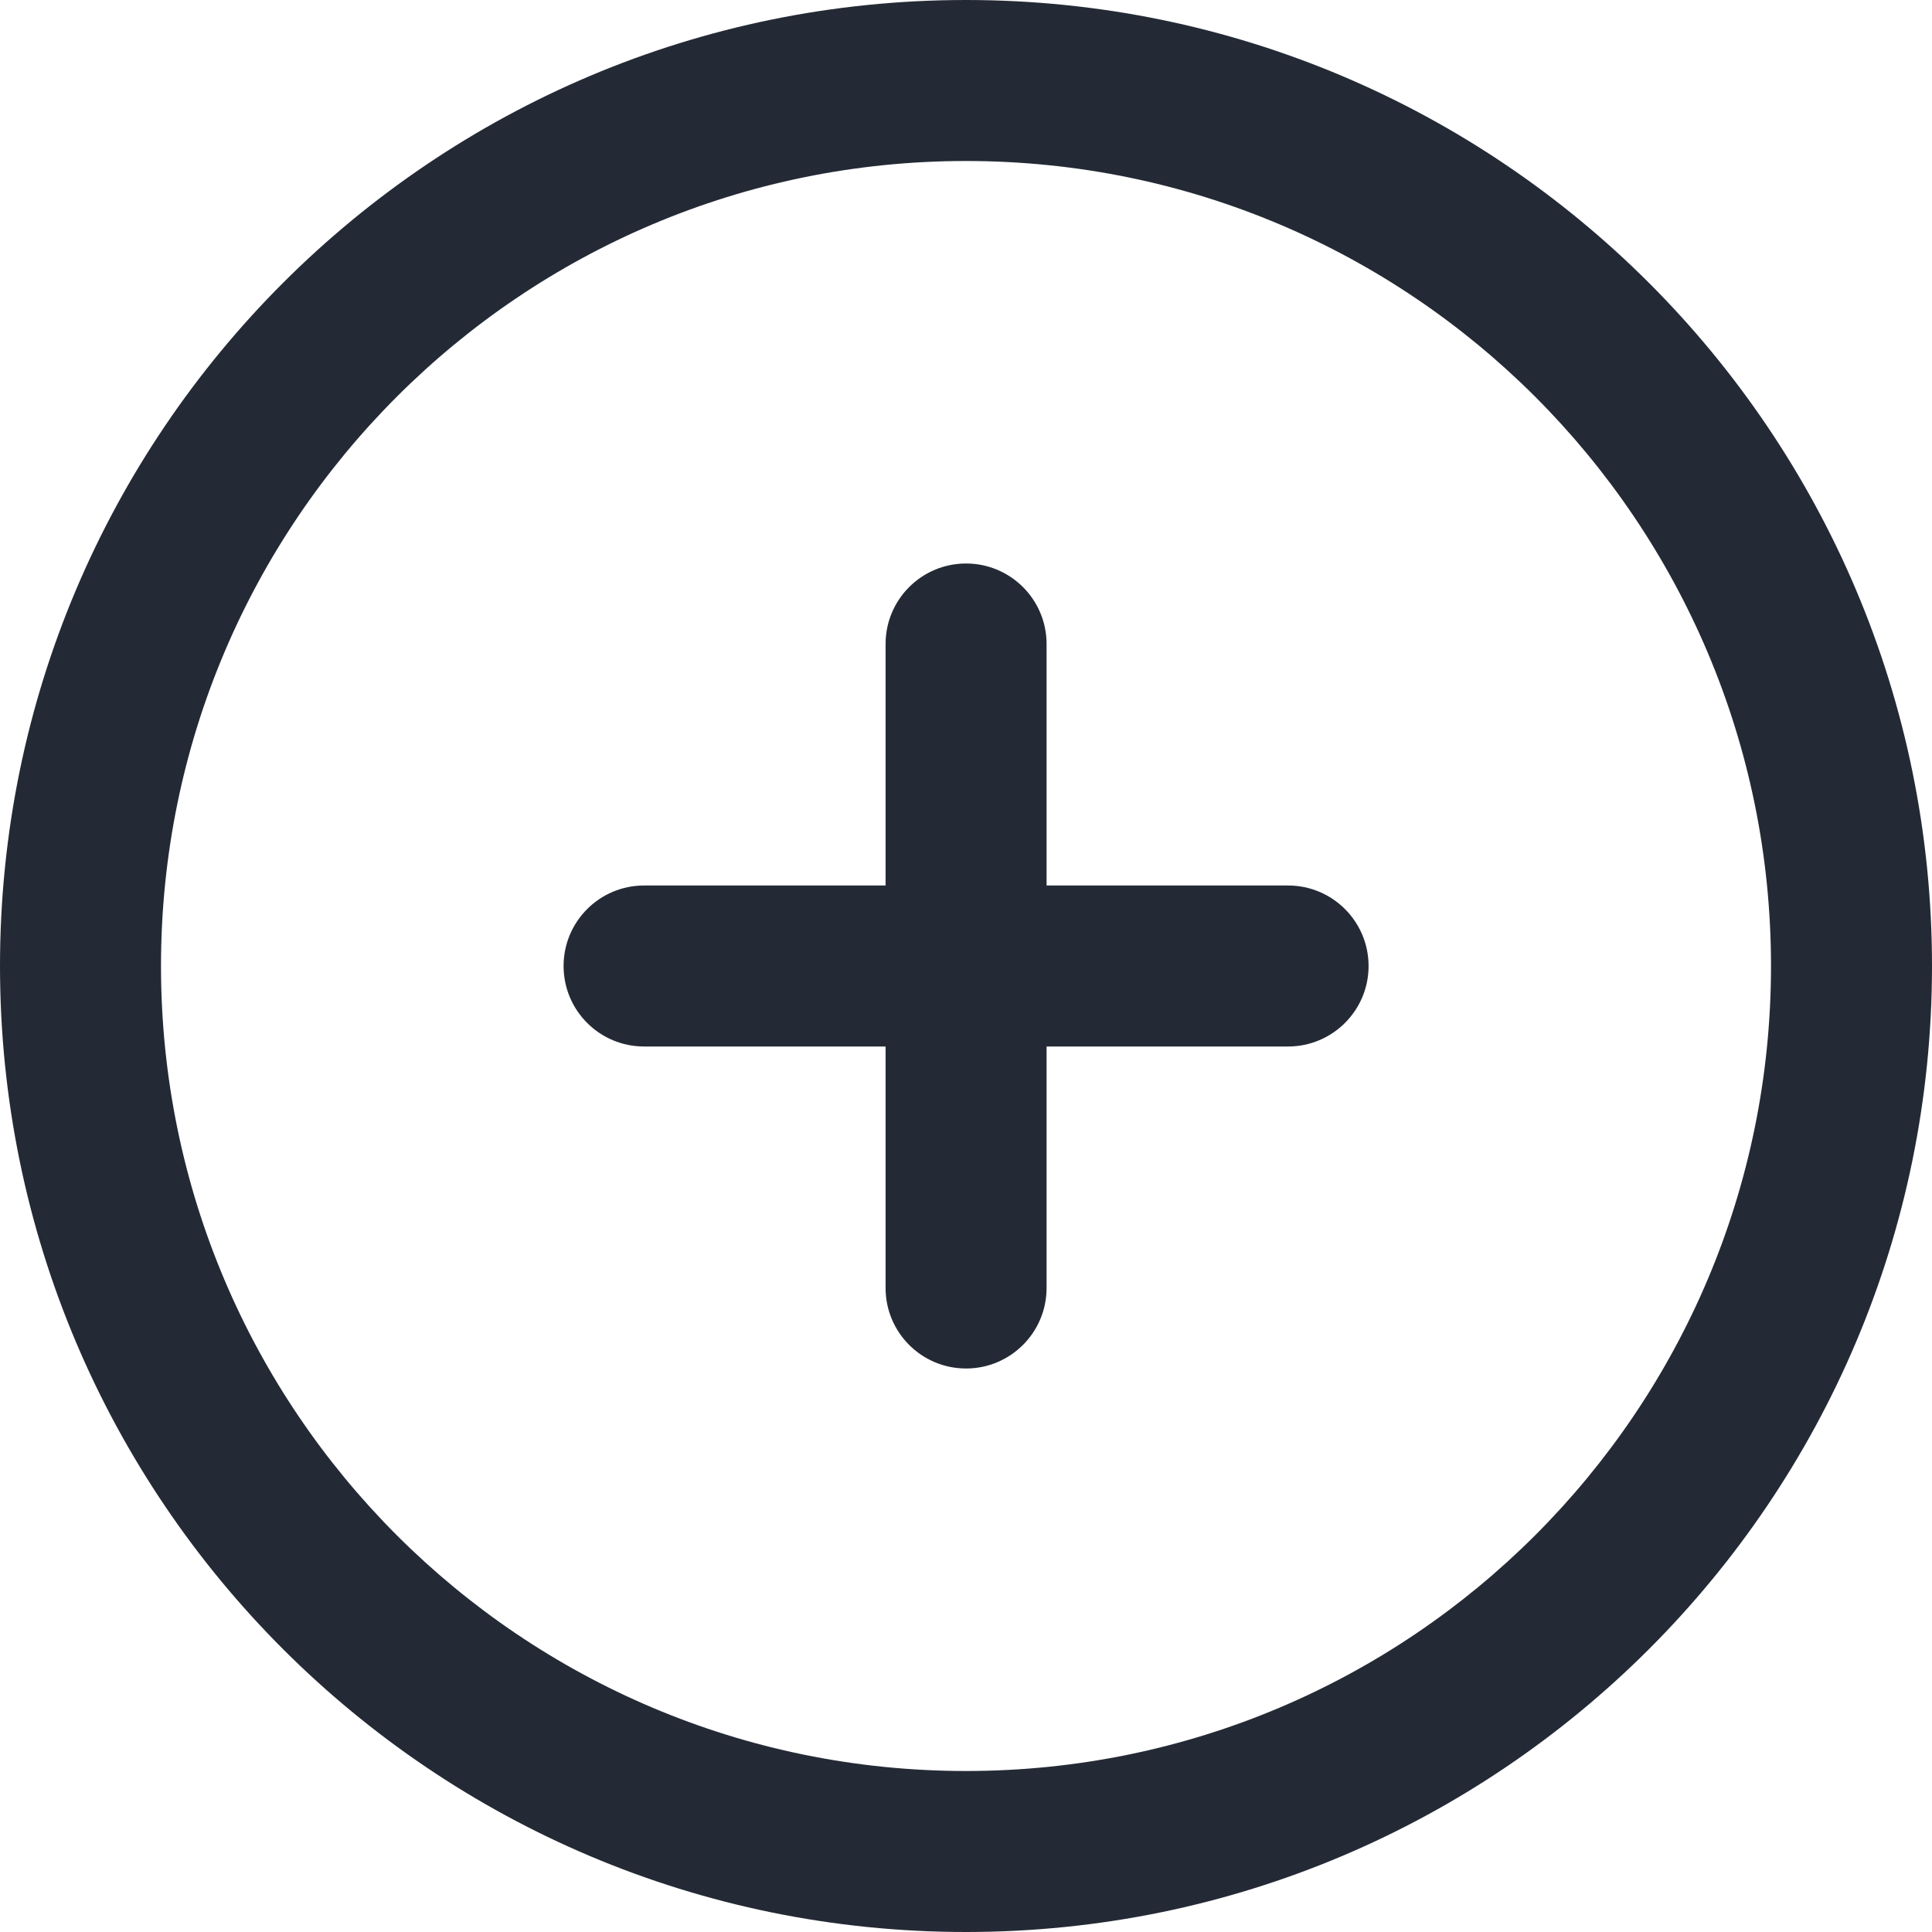 <svg width="24" height="24" viewBox="0 0 24 24" fill="none" xmlns="http://www.w3.org/2000/svg">
<path fill-rule="evenodd" clip-rule="evenodd" d="M2 12C2 6.477 6.477 2 12 2C17.523 2 22 6.477 22 12C22 17.523 17.523 22 12 22C6.477 22 2 17.523 2 12ZM12 0C5.373 0 0 5.373 0 12C0 18.627 5.373 24 12 24C18.627 24 24 18.627 24 12C24 5.373 18.627 0 12 0ZM12.001 7C12.553 7 13.001 7.448 13.001 8V11H16.001C16.553 11 17.001 11.448 17.001 12C17.001 12.552 16.553 13 16.001 13H13.001V16C13.001 16.552 12.553 17 12.001 17C11.448 17 11.001 16.552 11.001 16V13H8.001C7.448 13 7.001 12.552 7.001 12C7.001 11.448 7.448 11 8.001 11H11.001V8C11.001 7.448 11.448 7 12.001 7Z" fill="#242A35"/>
</svg>
